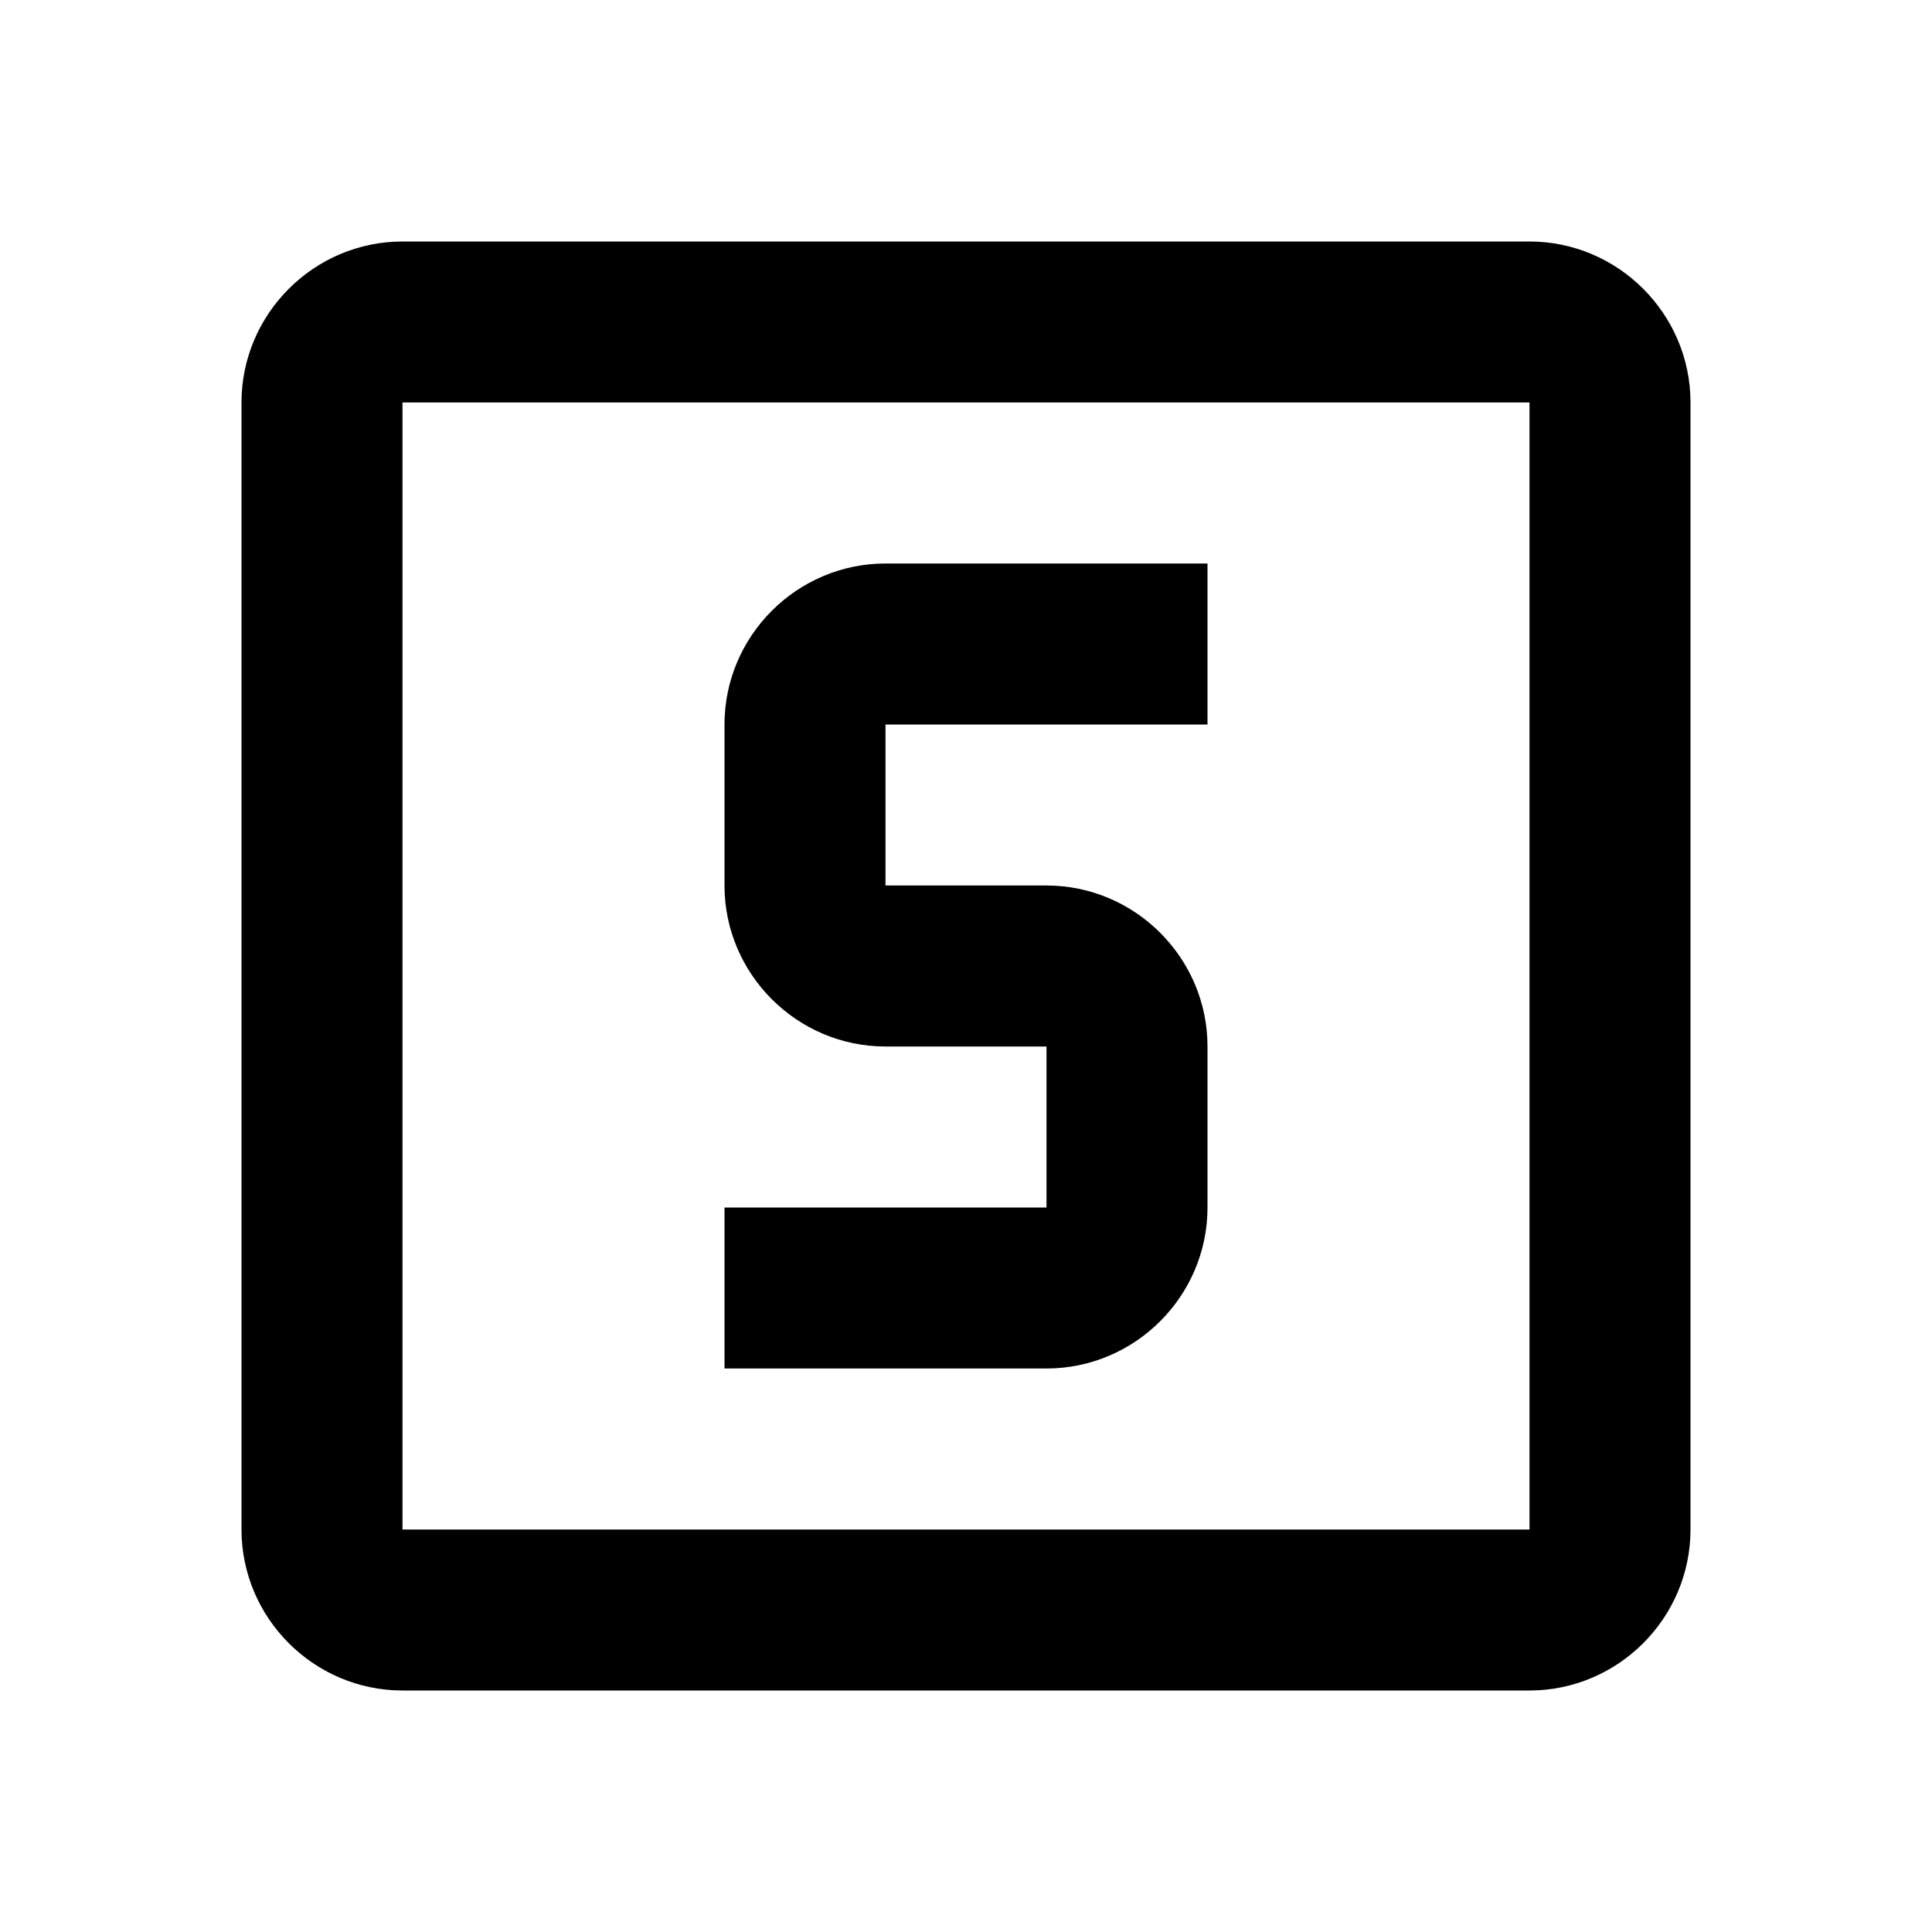 <?xml version="1.0" encoding="UTF-8"?><!DOCTYPE svg PUBLIC "-//W3C//DTD SVG 1.1//EN" "http://www.w3.org/Graphics/SVG/1.1/DTD/svg11.dtd"><svg xmlns="http://www.w3.org/2000/svg" xmlns:xlink="http://www.w3.org/1999/xlink" version="1.1" id="mdi-alpha-s-box-outline" width="24" height="24" viewBox="0 0 24 24"><path d="M11,7H15V9H11V11H13C14.1,11 15,11.9 15,13V15C15,16.1 14.1,17 13,17H9V15H13V13H11C9.9,13 9,12.1 9,11V9C9,7.9 9.9,7 11,7M5,3H19C20.1,3 21,3.9 21,5V19C21,20.1 20.1,21 19,21H5C3.9,21 3,20.1 3,19V5C3,3.9 3.9,3 5,3M5,5V19H19V5H5Z" /></svg>